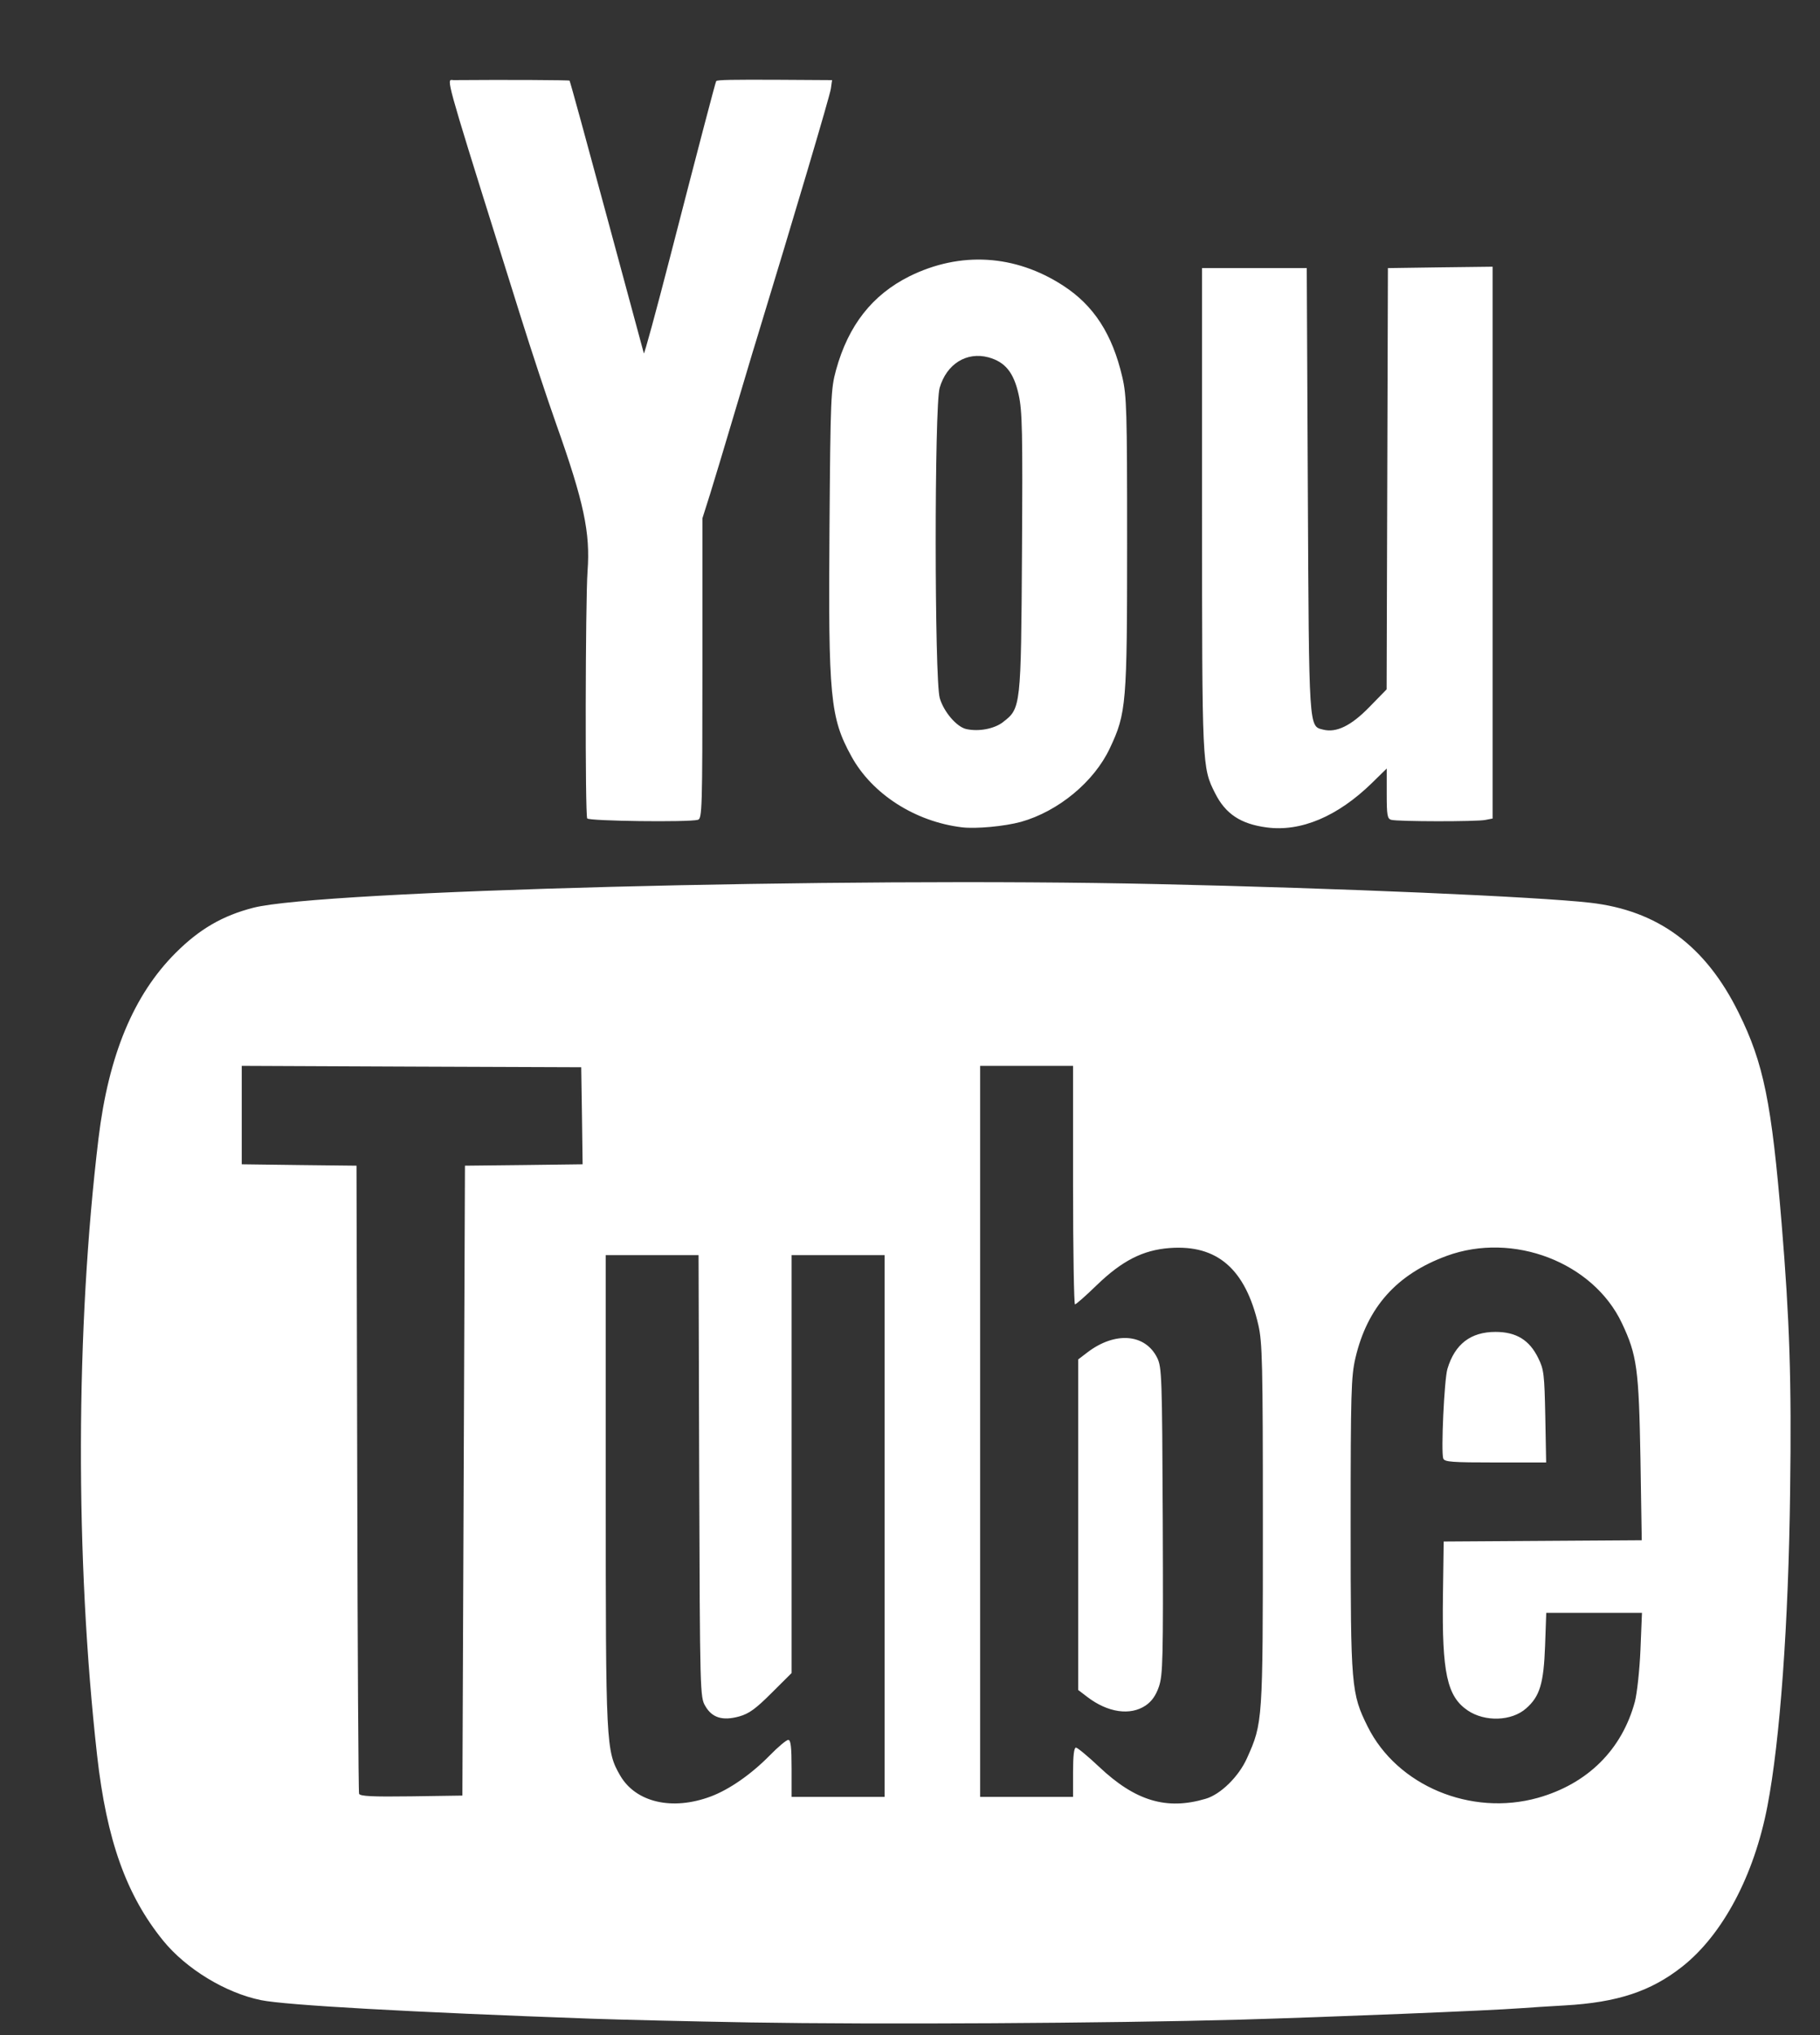 <svg width="17" height="19" viewBox="0 0 17 19" fill="none" xmlns="http://www.w3.org/2000/svg">
<rect x="0" y="0" width="17" height="19" fill="#333333" stroke="none"/>
<path fill-rule="evenodd" clip-rule="evenodd" d="M5.488 5.334C5.468 5.616 5.464 7.607 5.485 7.641C5.5 7.666 6.431 7.678 6.519 7.654C6.558 7.643 6.561 7.555 6.561 6.241V4.839L6.632 4.615C6.671 4.491 6.768 4.167 6.849 3.895C6.911 3.688 6.982 3.45 7.029 3.292C7.045 3.241 7.057 3.199 7.067 3.168C7.417 2.021 7.753 0.891 7.761 0.827L7.772 0.748L7.281 0.745C6.837 0.743 6.702 0.745 6.69 0.757C6.684 0.762 6.531 1.346 6.258 2.404C6.128 2.908 6.018 3.311 6.014 3.299C6.011 3.29 5.919 2.95 5.793 2.482C5.754 2.338 5.712 2.182 5.668 2.02C5.481 1.327 5.325 0.758 5.32 0.753C5.313 0.747 4.719 0.744 4.237 0.748C4.226 0.748 4.216 0.744 4.209 0.748C4.174 0.767 4.244 0.981 4.86 2.945C4.961 3.268 5.112 3.725 5.196 3.961C5.454 4.688 5.515 4.973 5.488 5.334ZM4.343 10.883L4.331 13.824L4.319 16.764L3.842 16.771C3.474 16.776 3.363 16.77 3.354 16.747C3.348 16.73 3.34 15.403 3.337 13.8L3.33 10.883L2.794 10.877L2.258 10.87V10.411V9.951L3.843 9.958L5.429 9.964L5.436 10.417L5.442 10.87L4.893 10.877L4.343 10.883ZM13.52 12.78C13.49 12.879 13.459 13.558 13.481 13.617C13.493 13.649 13.561 13.654 13.968 13.654H14.442L14.434 13.225C14.426 12.831 14.421 12.785 14.368 12.679C14.286 12.511 14.163 12.435 13.969 12.435C13.737 12.435 13.589 12.549 13.52 12.78ZM15.271 15.887C15.15 16.336 14.829 16.654 14.365 16.785C13.739 16.96 13.05 16.672 12.775 16.12C12.621 15.81 12.616 15.749 12.616 14.235C12.616 13.001 12.621 12.85 12.66 12.681C12.771 12.204 13.047 11.896 13.514 11.725C14.134 11.498 14.88 11.785 15.149 12.352C15.291 12.652 15.308 12.78 15.323 13.623L15.335 14.38L14.41 14.386L13.485 14.392L13.478 14.9C13.468 15.617 13.516 15.838 13.709 15.969C13.87 16.078 14.12 16.07 14.255 15.95C14.383 15.838 14.419 15.718 14.432 15.367L14.443 15.058H14.89H15.337L15.323 15.402C15.315 15.592 15.291 15.81 15.271 15.887ZM10.825 15.747C10.796 15.831 10.758 15.884 10.701 15.923C10.557 16.02 10.347 15.989 10.156 15.843L10.071 15.778V14.235V12.692L10.156 12.627C10.415 12.429 10.697 12.451 10.809 12.677C10.852 12.766 10.855 12.845 10.861 14.198C10.866 15.497 10.862 15.637 10.825 15.747ZM11.648 16.414C11.572 16.585 11.402 16.753 11.261 16.794C10.897 16.902 10.605 16.815 10.267 16.496C10.162 16.397 10.064 16.316 10.05 16.316C10.032 16.316 10.023 16.393 10.023 16.546V16.776H9.589H9.155V13.363V9.951H9.589H10.023V11.065C10.023 11.677 10.032 12.178 10.041 12.178C10.051 12.178 10.143 12.097 10.245 11.998C10.48 11.771 10.675 11.671 10.924 11.652C11.369 11.618 11.633 11.847 11.754 12.371C11.791 12.535 11.796 12.721 11.796 14.235C11.796 16.078 11.795 16.086 11.648 16.414ZM7.189 16.39C7.017 16.565 6.813 16.707 6.64 16.772C6.28 16.907 5.939 16.828 5.793 16.577C5.66 16.347 5.658 16.295 5.658 13.909V11.718H6.091H6.525L6.531 13.781C6.538 15.808 6.539 15.846 6.588 15.928C6.651 16.038 6.75 16.068 6.905 16.025C6.997 15.999 7.059 15.954 7.207 15.806L7.394 15.62V13.669V11.718H7.829H8.263V14.247V16.776H7.829H7.394V16.51C7.394 16.309 7.386 16.244 7.363 16.244C7.346 16.244 7.268 16.309 7.189 16.39ZM5.525 18.847C5.777 18.856 6.445 18.872 7.009 18.882C8.184 18.902 10.344 18.89 11.579 18.856C12.41 18.832 13.925 18.771 14.207 18.749C14.287 18.743 14.472 18.731 14.617 18.723C15.108 18.695 15.42 18.592 15.713 18.361C16.092 18.062 16.385 17.509 16.509 16.862C16.627 16.249 16.706 15.158 16.721 13.919C16.735 12.883 16.716 12.324 16.642 11.428C16.548 10.295 16.474 9.927 16.24 9.455C15.932 8.83 15.486 8.5 14.852 8.428C14.361 8.372 12.515 8.292 10.807 8.254C7.849 8.188 2.987 8.315 2.366 8.475C2.079 8.549 1.864 8.673 1.64 8.897C1.248 9.289 1.014 9.851 0.92 10.629C0.706 12.404 0.701 14.549 0.907 16.389C0.996 17.18 1.18 17.694 1.523 18.117C1.738 18.382 2.108 18.607 2.439 18.674C2.671 18.721 3.833 18.786 5.525 18.847ZM11.831 7.725C11.589 7.693 11.447 7.599 11.35 7.406C11.228 7.164 11.228 7.165 11.228 4.753V2.503H11.717H12.206L12.216 4.577C12.227 6.831 12.225 6.778 12.359 6.812C12.482 6.843 12.619 6.777 12.789 6.603L12.952 6.436L12.958 4.469L12.964 2.503L13.453 2.496L13.942 2.49V5.066V7.642L13.875 7.655C13.795 7.672 13.054 7.671 12.995 7.654C12.958 7.644 12.953 7.61 12.953 7.409V7.175L12.814 7.311C12.494 7.623 12.15 7.768 11.831 7.725ZM9.368 6.742C9.536 6.614 9.537 6.603 9.546 5.155C9.553 4.029 9.549 3.838 9.515 3.685C9.469 3.477 9.389 3.379 9.232 3.336C9.028 3.282 8.842 3.398 8.777 3.621C8.727 3.793 8.728 6.346 8.778 6.518C8.816 6.647 8.937 6.788 9.027 6.807C9.143 6.832 9.286 6.805 9.369 6.742H9.368ZM8.985 7.724C8.547 7.671 8.145 7.413 7.952 7.06C7.755 6.701 7.736 6.513 7.748 4.932C7.757 3.707 7.761 3.631 7.809 3.455C7.924 3.037 8.148 2.753 8.494 2.58C8.969 2.345 9.482 2.375 9.931 2.667C10.217 2.852 10.39 3.12 10.483 3.52C10.524 3.696 10.528 3.831 10.528 5.068C10.528 6.572 10.521 6.659 10.367 6.985C10.22 7.299 9.885 7.575 9.537 7.673C9.383 7.715 9.116 7.74 8.985 7.724Z" fill="white"/>
</svg>
